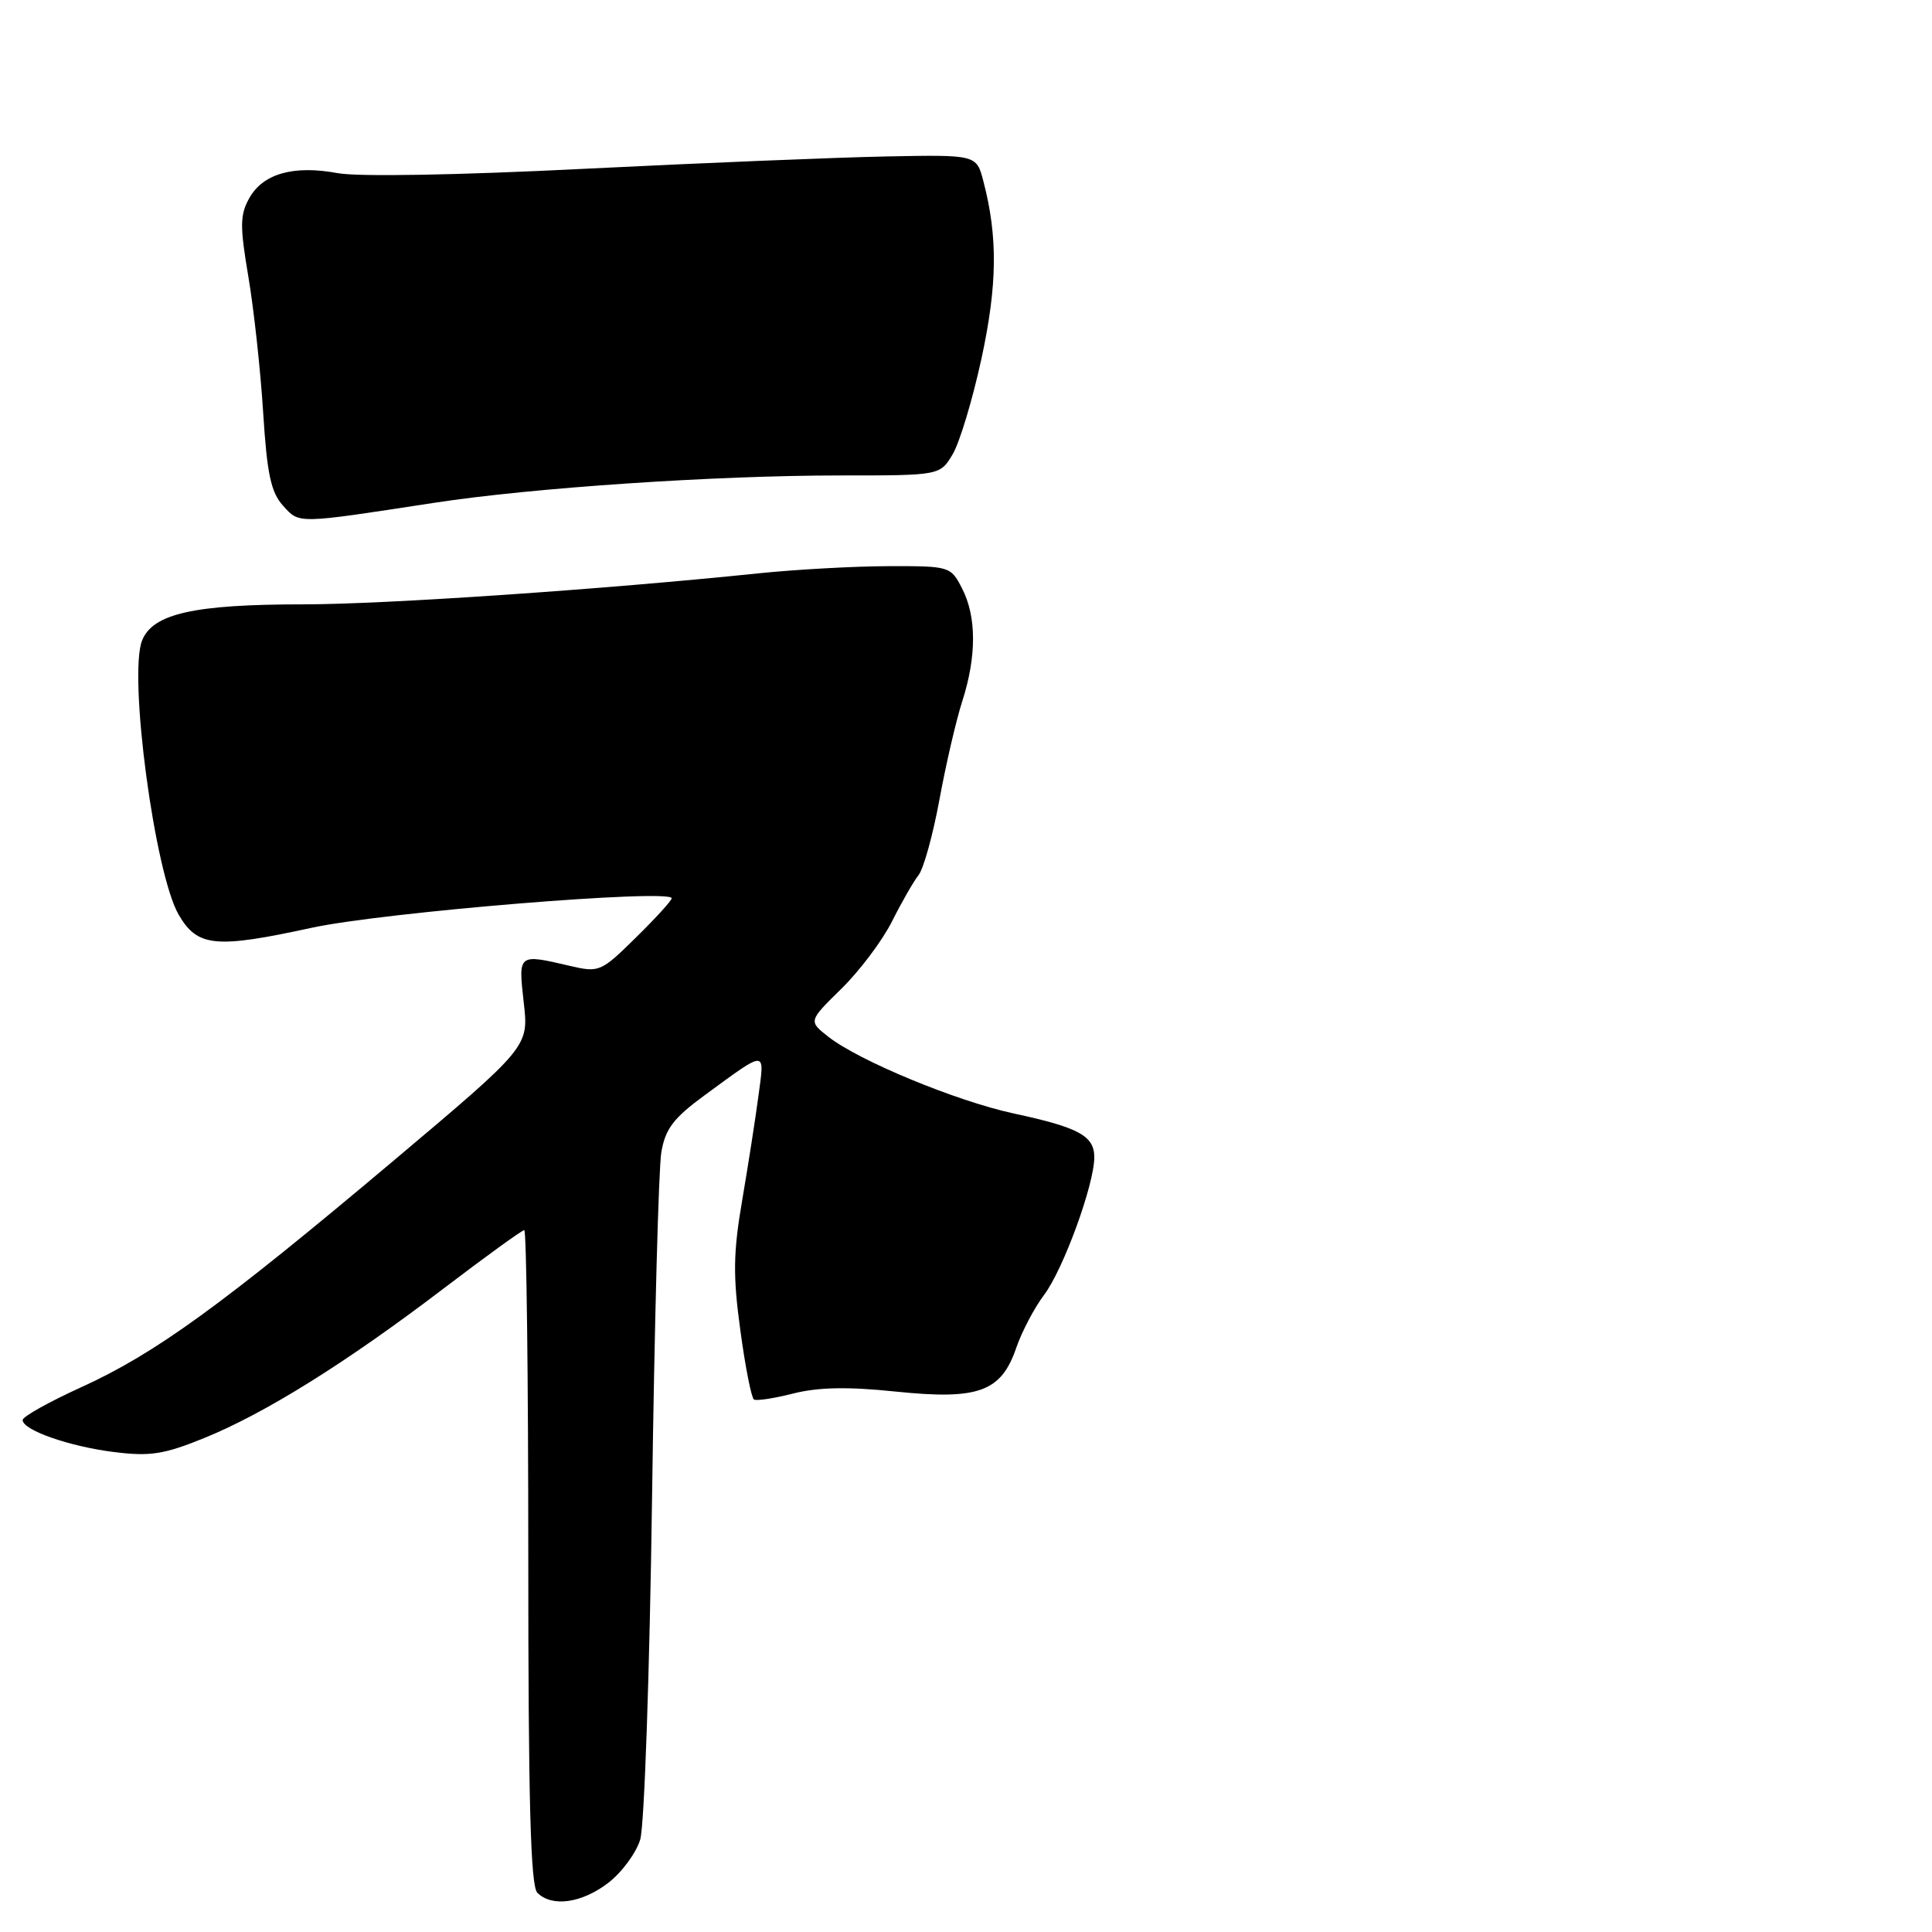 <?xml version="1.0" encoding="UTF-8" standalone="no"?>
<!DOCTYPE svg PUBLIC "-//W3C//DTD SVG 1.1//EN" "http://www.w3.org/Graphics/SVG/1.1/DTD/svg11.dtd" >
<svg xmlns="http://www.w3.org/2000/svg" xmlns:xlink="http://www.w3.org/1999/xlink" version="1.1" viewBox="0 0 256 256">
 <g >
 <path fill="currentColor"
d=" M 80.57 249.51 C 82.37 248.14 84.28 245.55 84.83 243.76 C 85.38 241.97 86.08 221.60 86.40 198.50 C 86.72 175.40 87.27 154.78 87.63 152.68 C 88.16 149.57 89.24 148.15 93.39 145.11 C 101.67 139.05 101.32 139.05 100.51 145.12 C 100.12 148.08 99.15 154.32 98.35 159.00 C 97.15 166.00 97.11 169.05 98.10 176.28 C 98.75 181.11 99.57 185.23 99.90 185.44 C 100.24 185.65 102.59 185.29 105.14 184.64 C 108.42 183.81 112.36 183.73 118.68 184.39 C 129.66 185.52 132.66 184.43 134.66 178.59 C 135.40 176.44 137.06 173.29 138.34 171.59 C 140.89 168.21 145.00 156.96 145.00 153.34 C 145.00 150.51 142.94 149.39 134.32 147.54 C 126.75 145.91 113.78 140.55 109.74 137.36 C 107.12 135.30 107.12 135.30 111.50 131.00 C 113.91 128.64 116.92 124.63 118.19 122.10 C 119.46 119.57 121.04 116.81 121.71 115.96 C 122.38 115.12 123.62 110.62 124.48 105.96 C 125.33 101.31 126.70 95.41 127.52 92.87 C 129.42 86.93 129.40 81.68 127.47 77.95 C 125.97 75.04 125.83 75.00 117.72 75.02 C 113.20 75.03 105.45 75.46 100.50 75.97 C 79.89 78.11 51.00 80.08 40.17 80.08 C 25.70 80.08 20.22 81.31 18.82 84.89 C 17.00 89.55 20.50 115.75 23.68 121.21 C 26.17 125.48 28.54 125.71 41.28 122.94 C 50.81 120.87 89.00 117.74 89.00 119.03 C 89.00 119.33 86.86 121.68 84.25 124.24 C 79.63 128.79 79.39 128.89 75.50 127.98 C 68.62 126.38 68.67 126.34 69.40 132.85 C 70.07 138.70 70.07 138.70 51.99 153.93 C 29.35 172.99 20.56 179.36 10.75 183.82 C 6.49 185.76 3.00 187.71 3.00 188.16 C 3.00 189.50 9.19 191.67 15.16 192.41 C 19.88 193.00 21.74 192.71 27.03 190.56 C 35.10 187.29 45.88 180.56 58.72 170.78 C 64.34 166.50 69.17 163.00 69.47 163.00 C 69.76 163.00 70.00 182.49 70.00 206.30 C 70.00 238.64 70.30 249.90 71.20 250.80 C 73.13 252.73 77.06 252.19 80.57 249.51 Z  M 57.50 66.63 C 70.51 64.63 94.73 63.00 111.36 63.00 C 124.57 63.00 124.57 63.00 126.25 60.16 C 127.17 58.60 128.88 52.91 130.05 47.52 C 132.16 37.75 132.23 31.37 130.30 24.00 C 129.39 20.50 129.39 20.50 117.44 20.73 C 110.87 20.86 92.83 21.60 77.35 22.37 C 60.68 23.21 47.38 23.44 44.73 22.94 C 38.91 21.86 34.86 23.00 33.04 26.24 C 31.79 28.47 31.77 29.93 32.91 36.67 C 33.64 40.98 34.52 49.07 34.87 54.65 C 35.38 62.80 35.90 65.23 37.50 67.00 C 39.70 69.43 39.17 69.44 57.50 66.63 Z "/>
</g>
</svg>